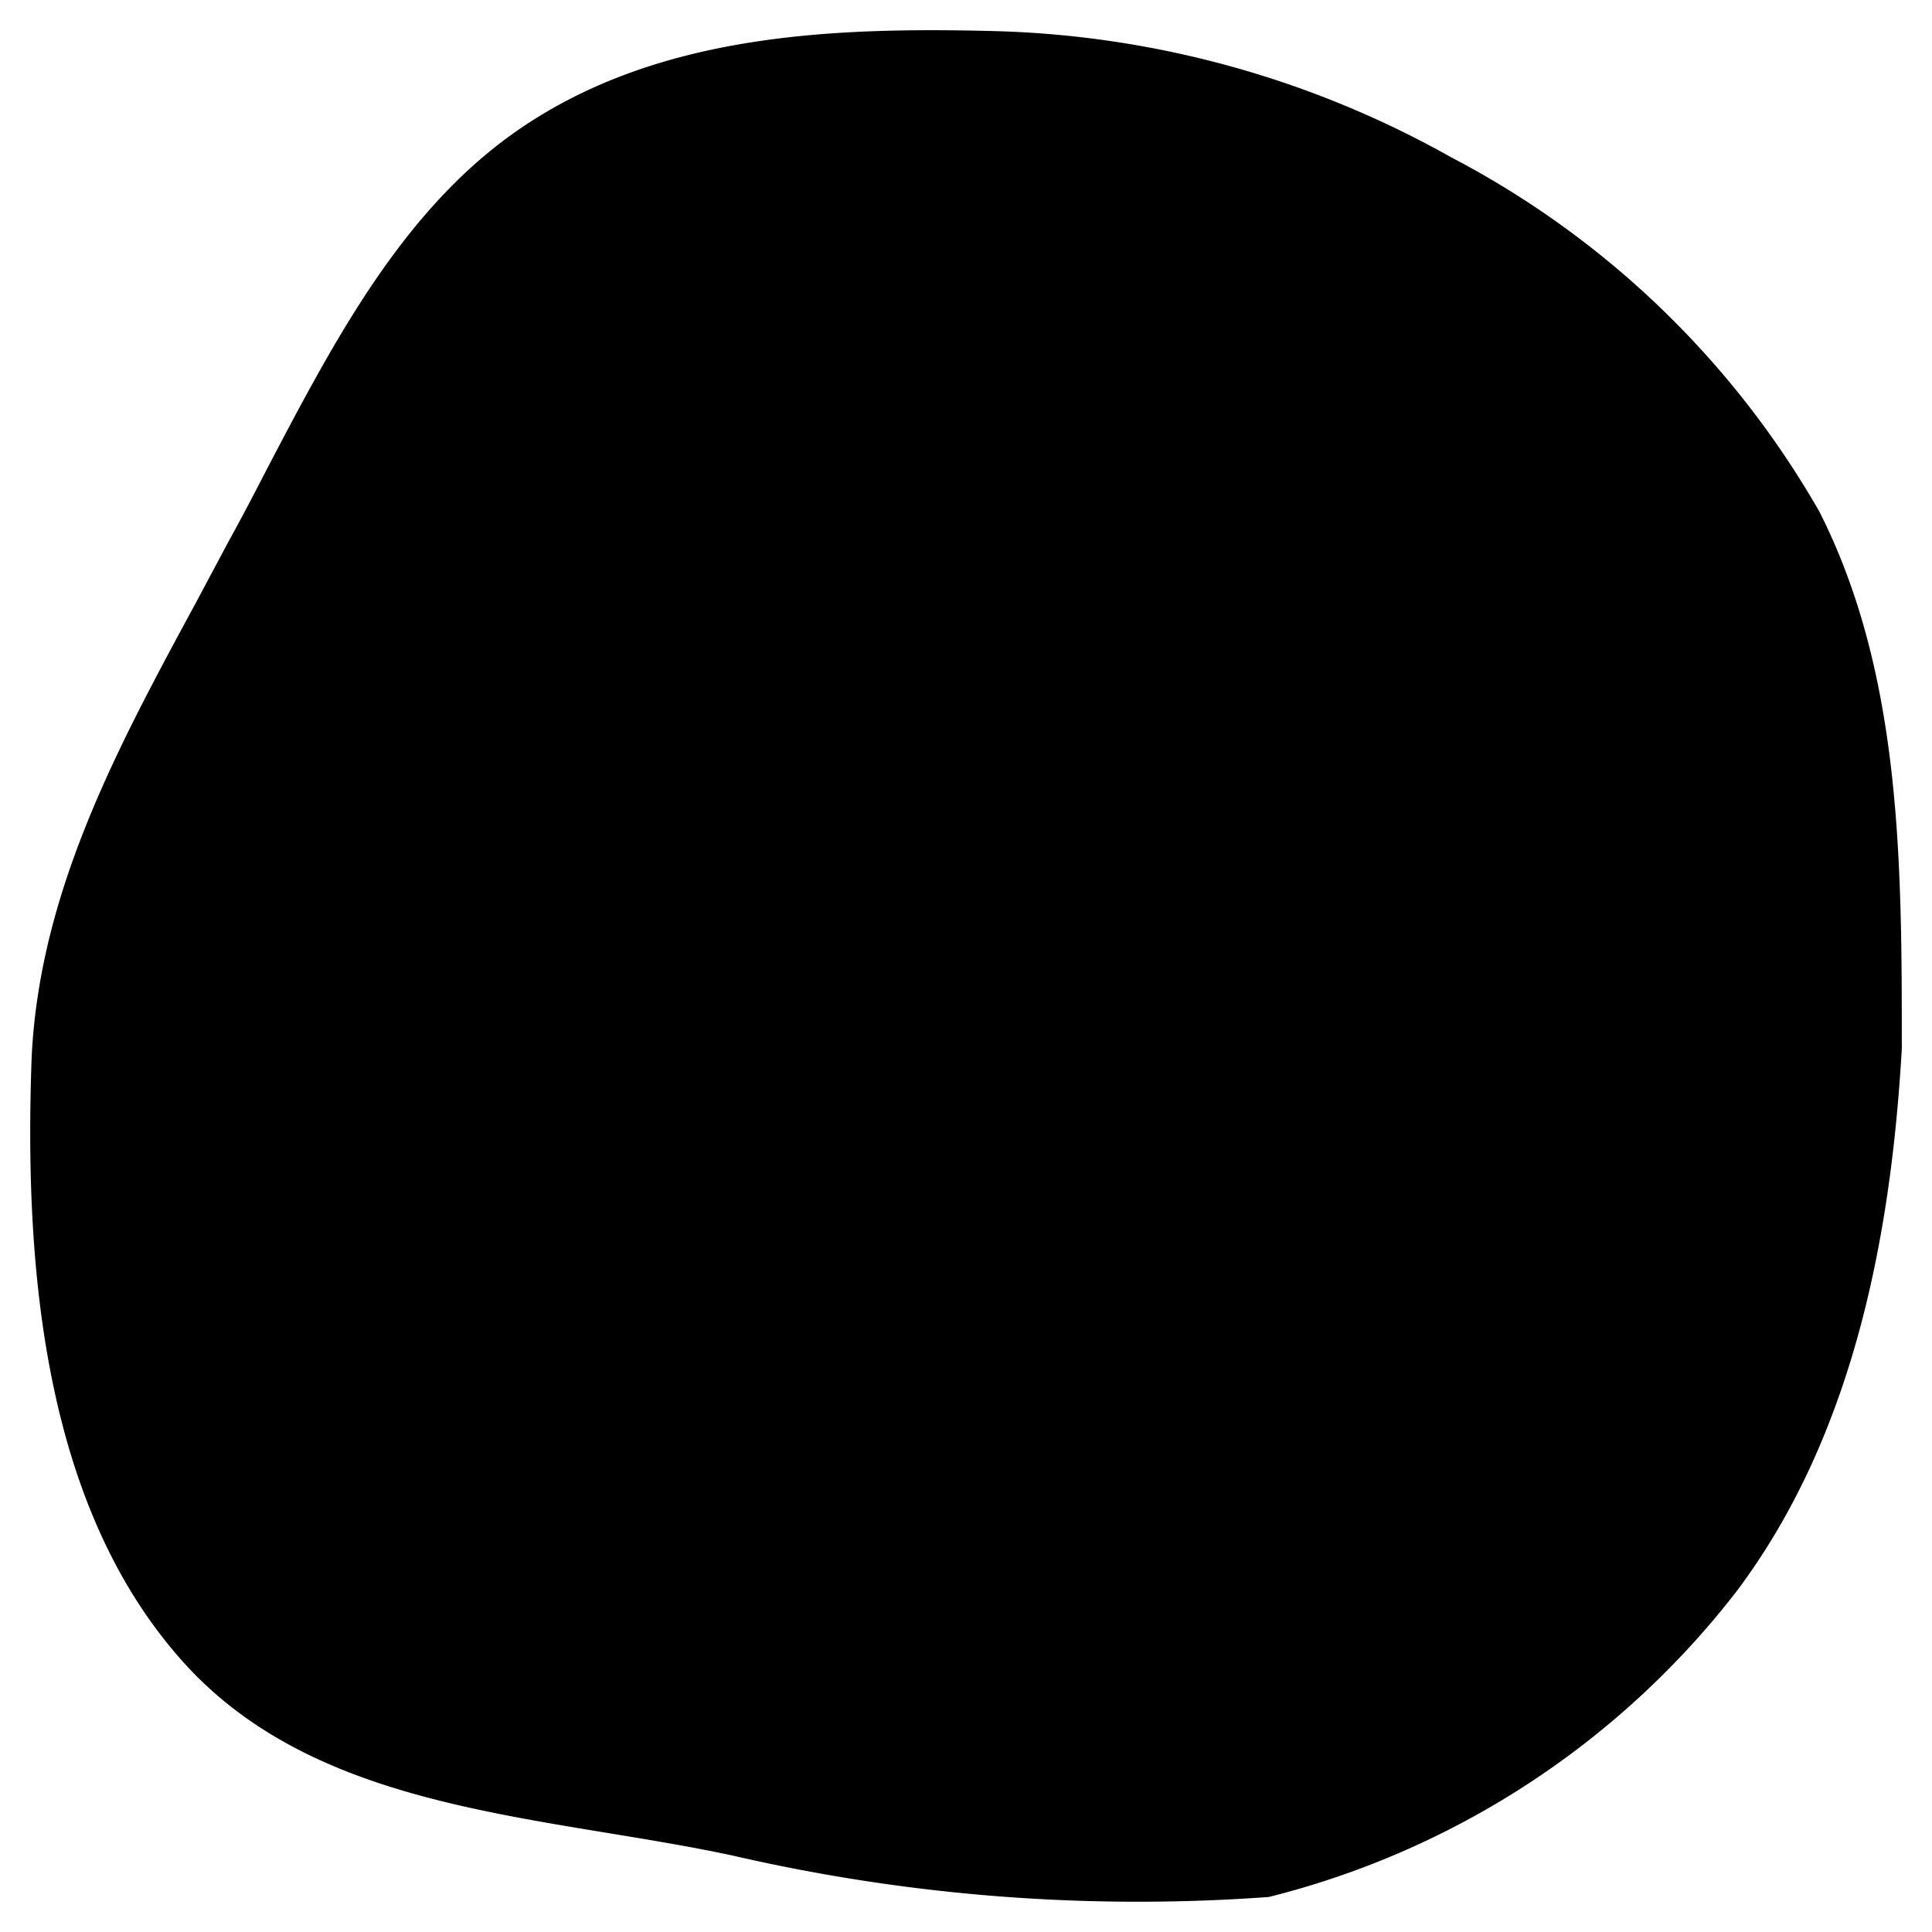 <svg xmlns="http://www.w3.org/2000/svg" viewBox="0 0 64 64"><path d="M48.07 5.21a32.59 32.59 0 00-15.12-4.18C27.5.89 21.8 1.14 17.23 4.26c-3.86 2.64-6.13 6.97-8.4 11.3-.41.8-.83 1.6-1.26 2.38l-1.11 2.08c-2.56 4.73-5.14 9.5-5.41 14.97-.26 6.99.4 14.78 4.88 19.91 3.53 4.06 8.9 4.95 14.2 5.82 1.4.23 2.8.46 4.15.75a59.71 59.71 0 0017.75 1.37 28.25 28.25 0 0015.5-10.13c3.79-5.05 5.1-11.54 5.47-17.97 0-6.13 0-12.4-2.73-17.79a30.1 30.1 0 00-12.2-11.74z"/></svg>
